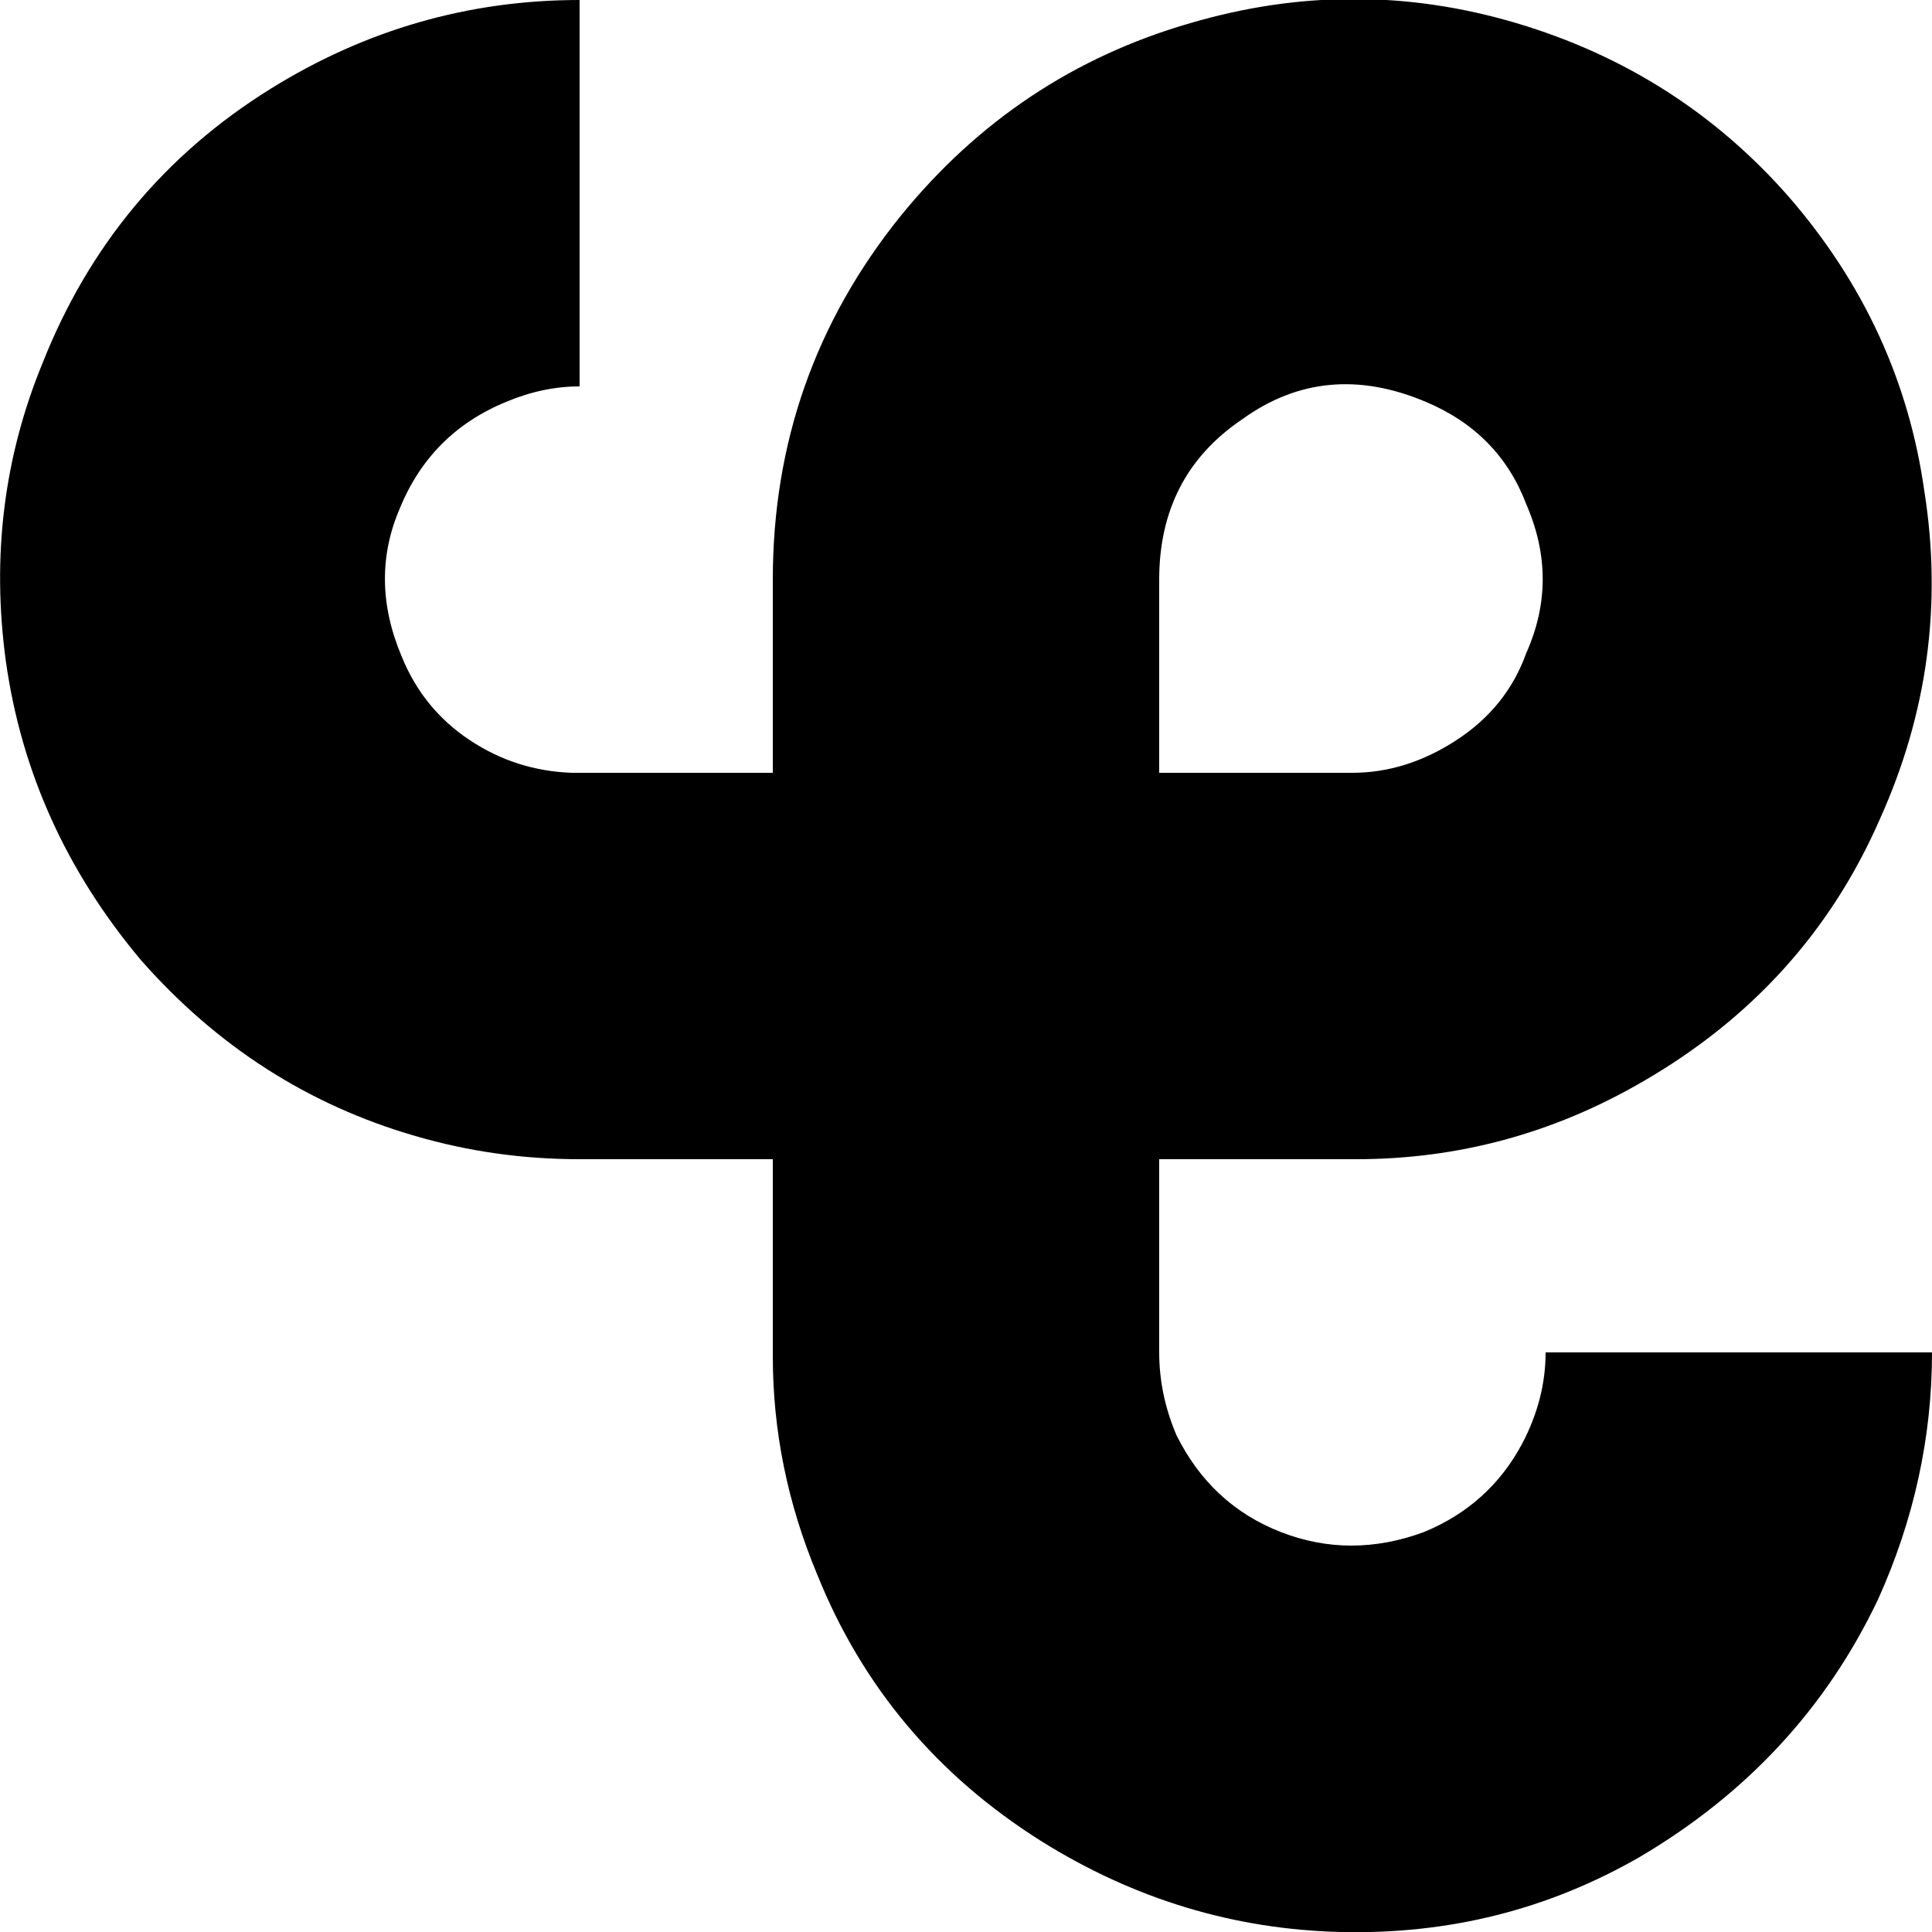<svg viewBox="0 0 1000 1000" xmlns="http://www.w3.org/2000/svg">
  <defs>
    <path transform="scale(1, -1)" transform-origin="50% 50%" id="latin-capital-n-tilde" horiz-adv-x="1000" d="M800 300H1000Q1000 234 972 172Q932 88 849 39Q778 -2 694 0Q611 2 539 47Q458 98 423 185Q400 240 400 298V400H300Q256 400 215 412Q132 436 73 503Q15 572 3 658Q-8 739 22 812Q58 903 140 954Q214 1000 300 1000V800Q281 800 262 792Q223 776 207 737Q191 700 208 660Q219 633 243 617T296 600H400V700Q400 806 466 888Q526 962 616 988Q701 1013 785 988T926 898Q984 831 996 746Q1010 658 973 576Q935 489 850 440Q781 400 702 400H600V300Q600 278 609 257Q627 221 663 207T737 207Q771 221 788 253Q800 276 800 300ZM600 700V600H700Q728 600 754 617T790 662Q807 700 790 739Q776 776 738 792Q686 814 643 783Q600 754 600 700Z" />
  </defs>
  <use href="#latin-capital-n-tilde"></use>
</svg>